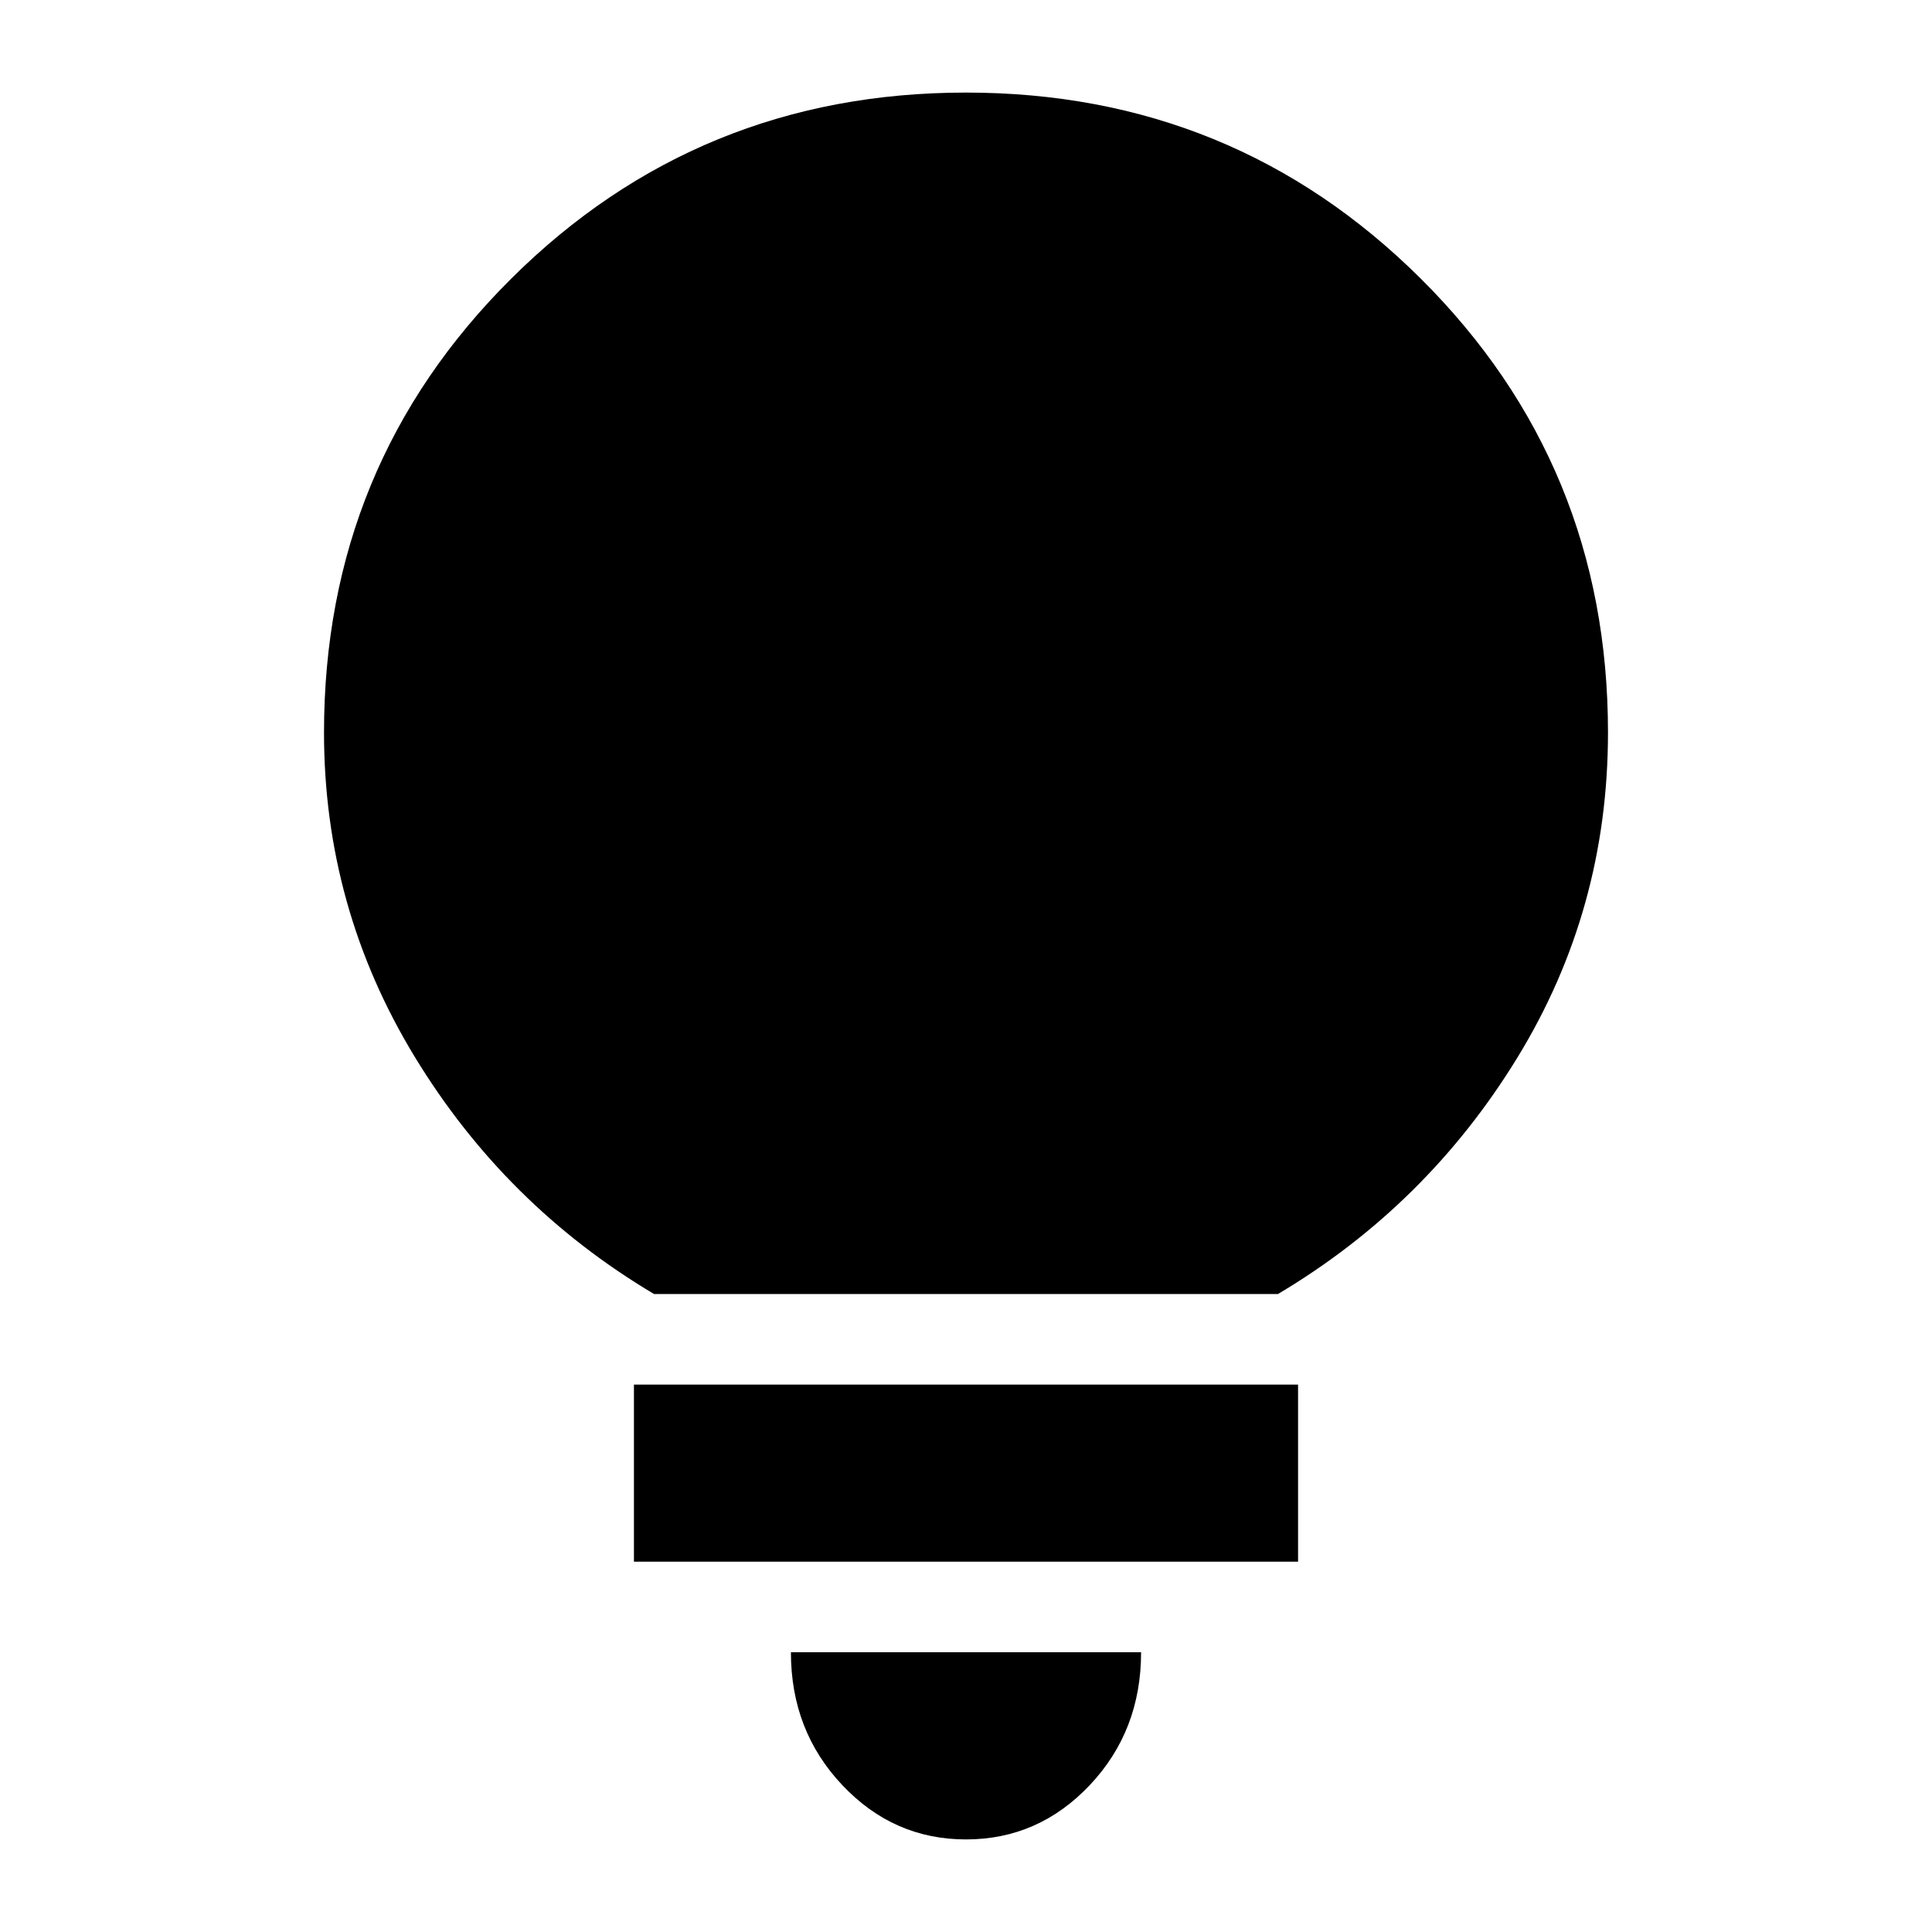 <svg xmlns="http://www.w3.org/2000/svg" height="24" width="24"><path d="M12 22.85Q11.1 22.85 10.463 22.175Q9.825 21.5 9.825 20.525H14.175Q14.175 21.5 13.538 22.175Q12.9 22.85 12 22.85ZM7.875 19.4V17.2H16.125V19.4ZM8.125 16.075Q6.275 14.975 5.15 13.125Q4.025 11.275 4.025 9.1Q4.025 5.775 6.35 3.462Q8.675 1.15 12 1.15Q15.325 1.15 17.65 3.462Q19.975 5.775 19.975 9.1Q19.975 11.3 18.85 13.137Q17.725 14.975 15.875 16.075Z"/></svg>